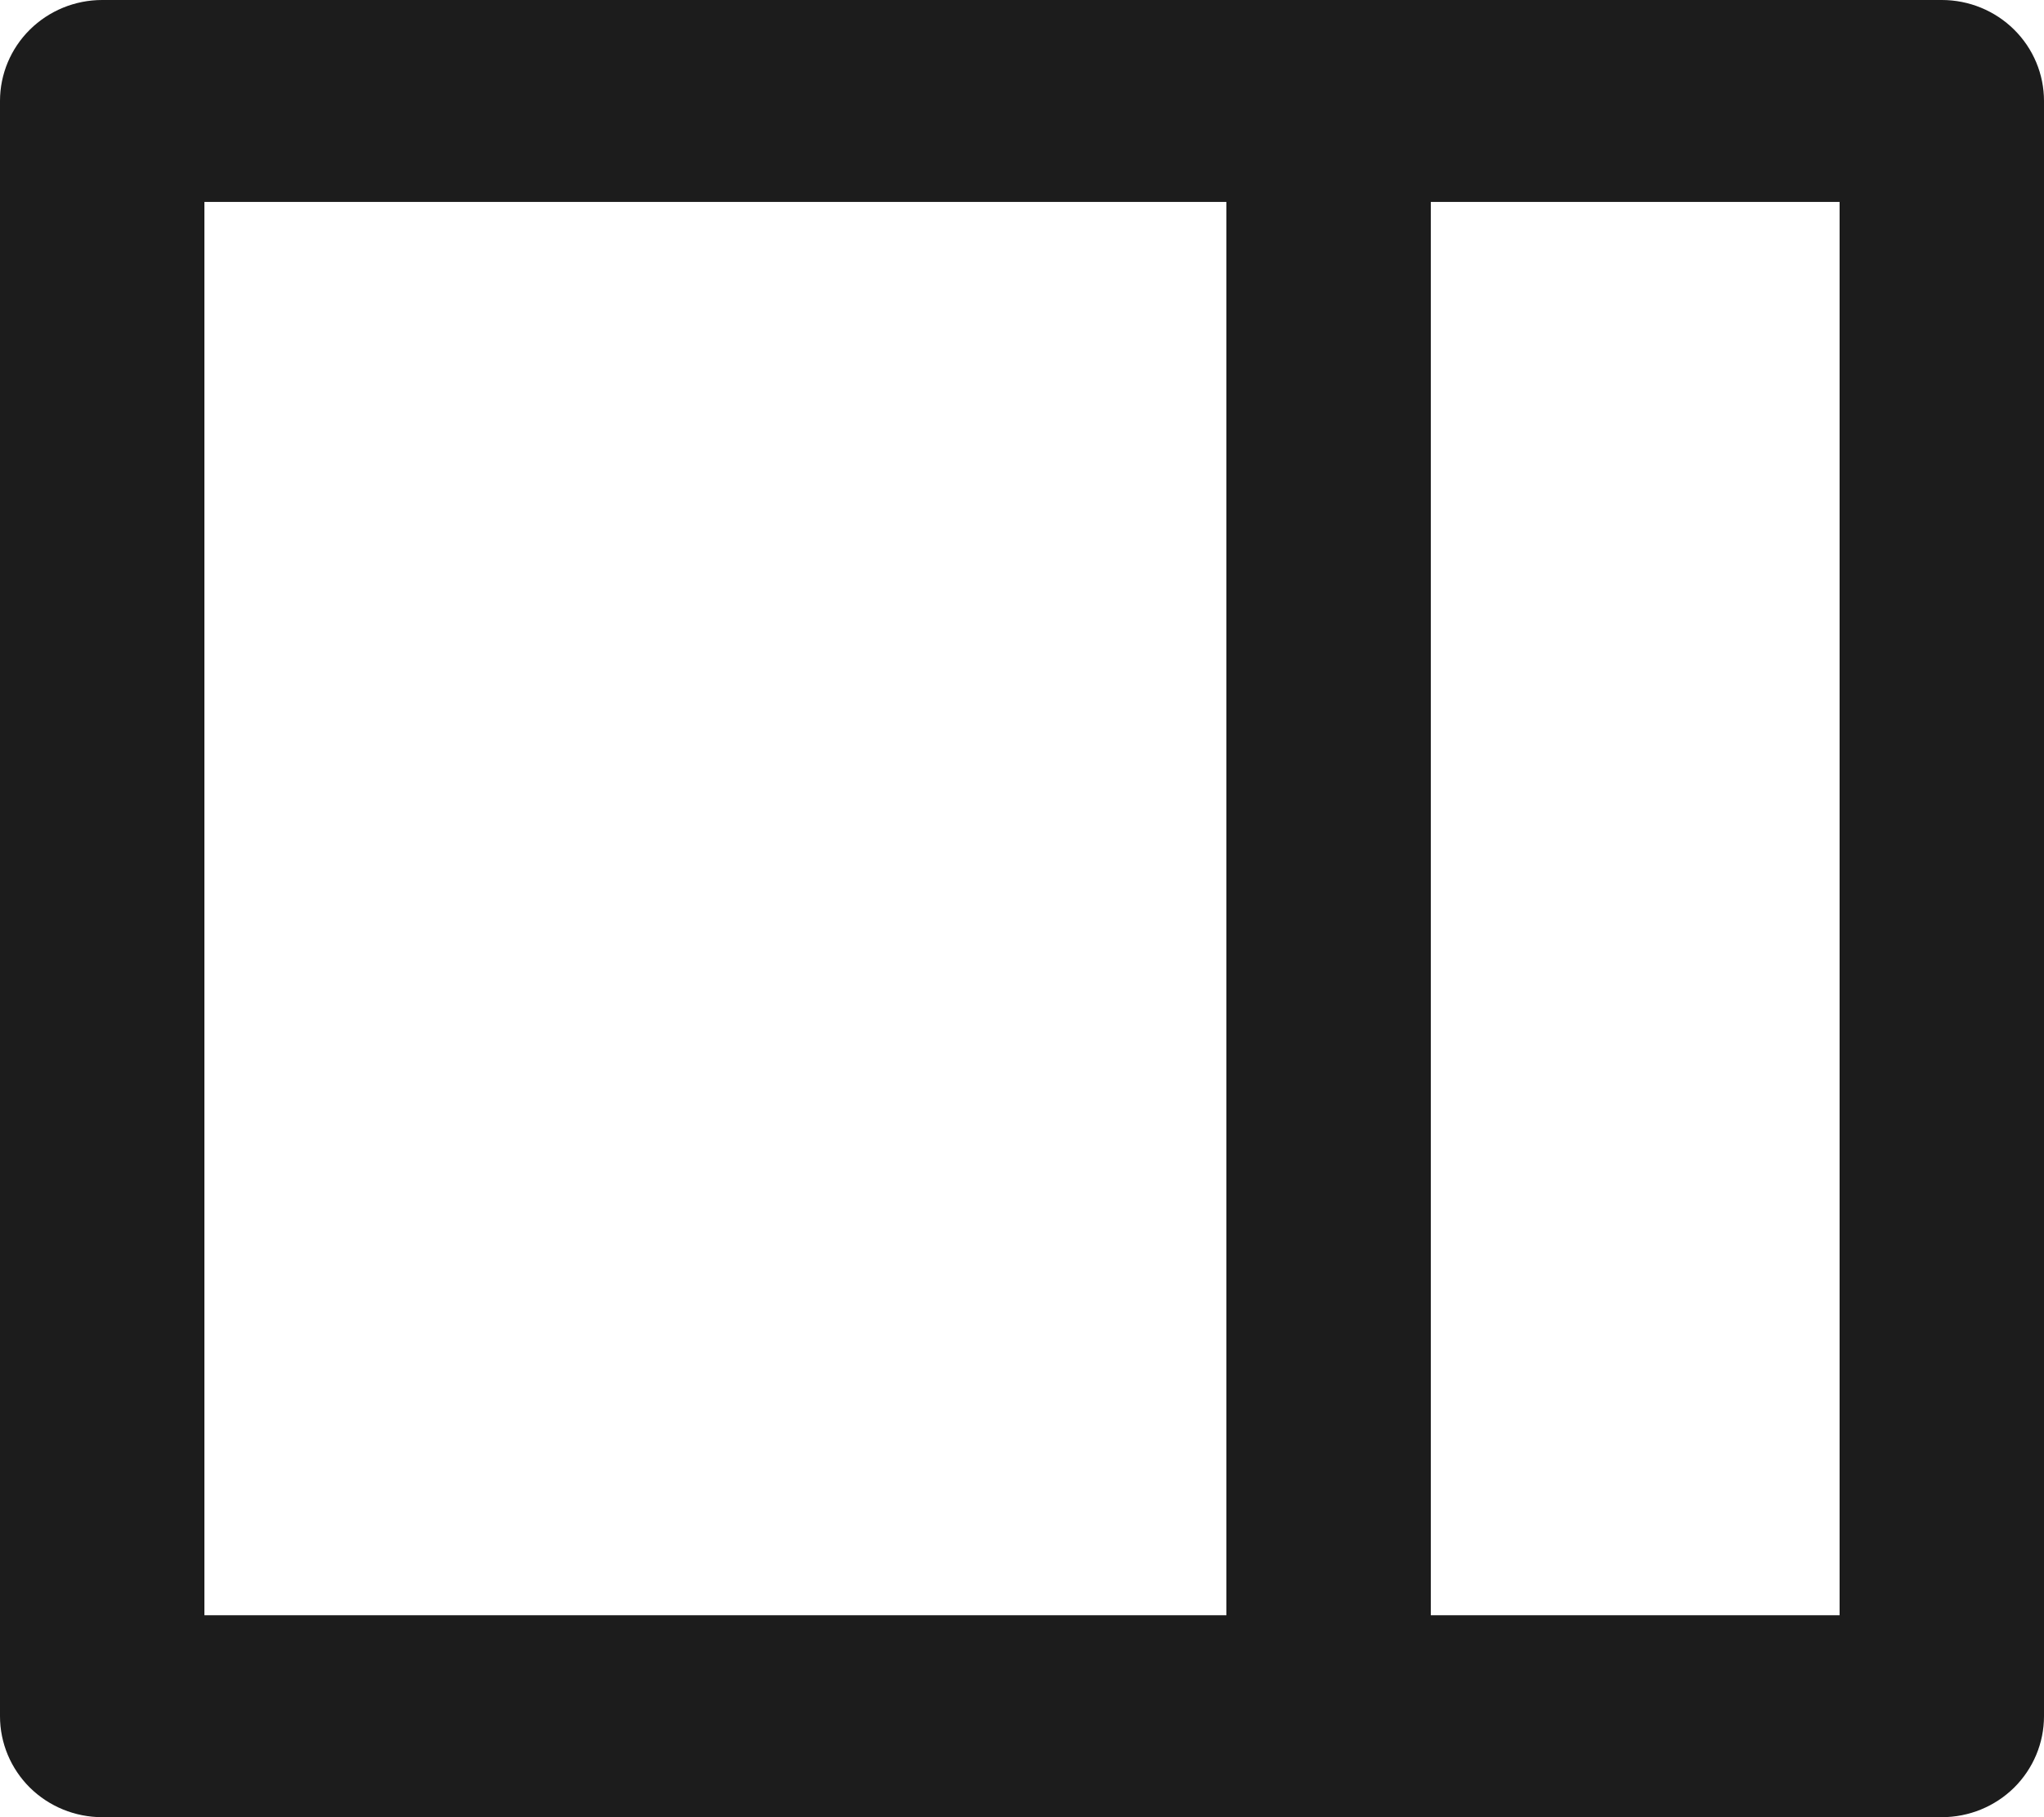 <svg width="27" height="24" viewBox="0 0 27 24" fill="none" xmlns="http://www.w3.org/2000/svg">
<path d="M25.65 0H1.35C0.992 0 0.649 0.14 0.395 0.391C0.142 0.641 0 0.98 0 1.333V22.667C0 23.02 0.142 23.359 0.395 23.61C0.649 23.86 0.992 24 1.35 24H25.65C26.008 24 26.351 23.86 26.605 23.61C26.858 23.359 27 23.02 27 22.667V1.333C27 0.98 26.858 0.641 26.605 0.391C26.351 0.14 26.008 0 25.65 0ZM18.9 2.667H24.3V21.333H18.9V2.667ZM16.2 2.667V21.333H2.7V2.667H16.2Z" fill="#1C1C1C"/>
</svg>
